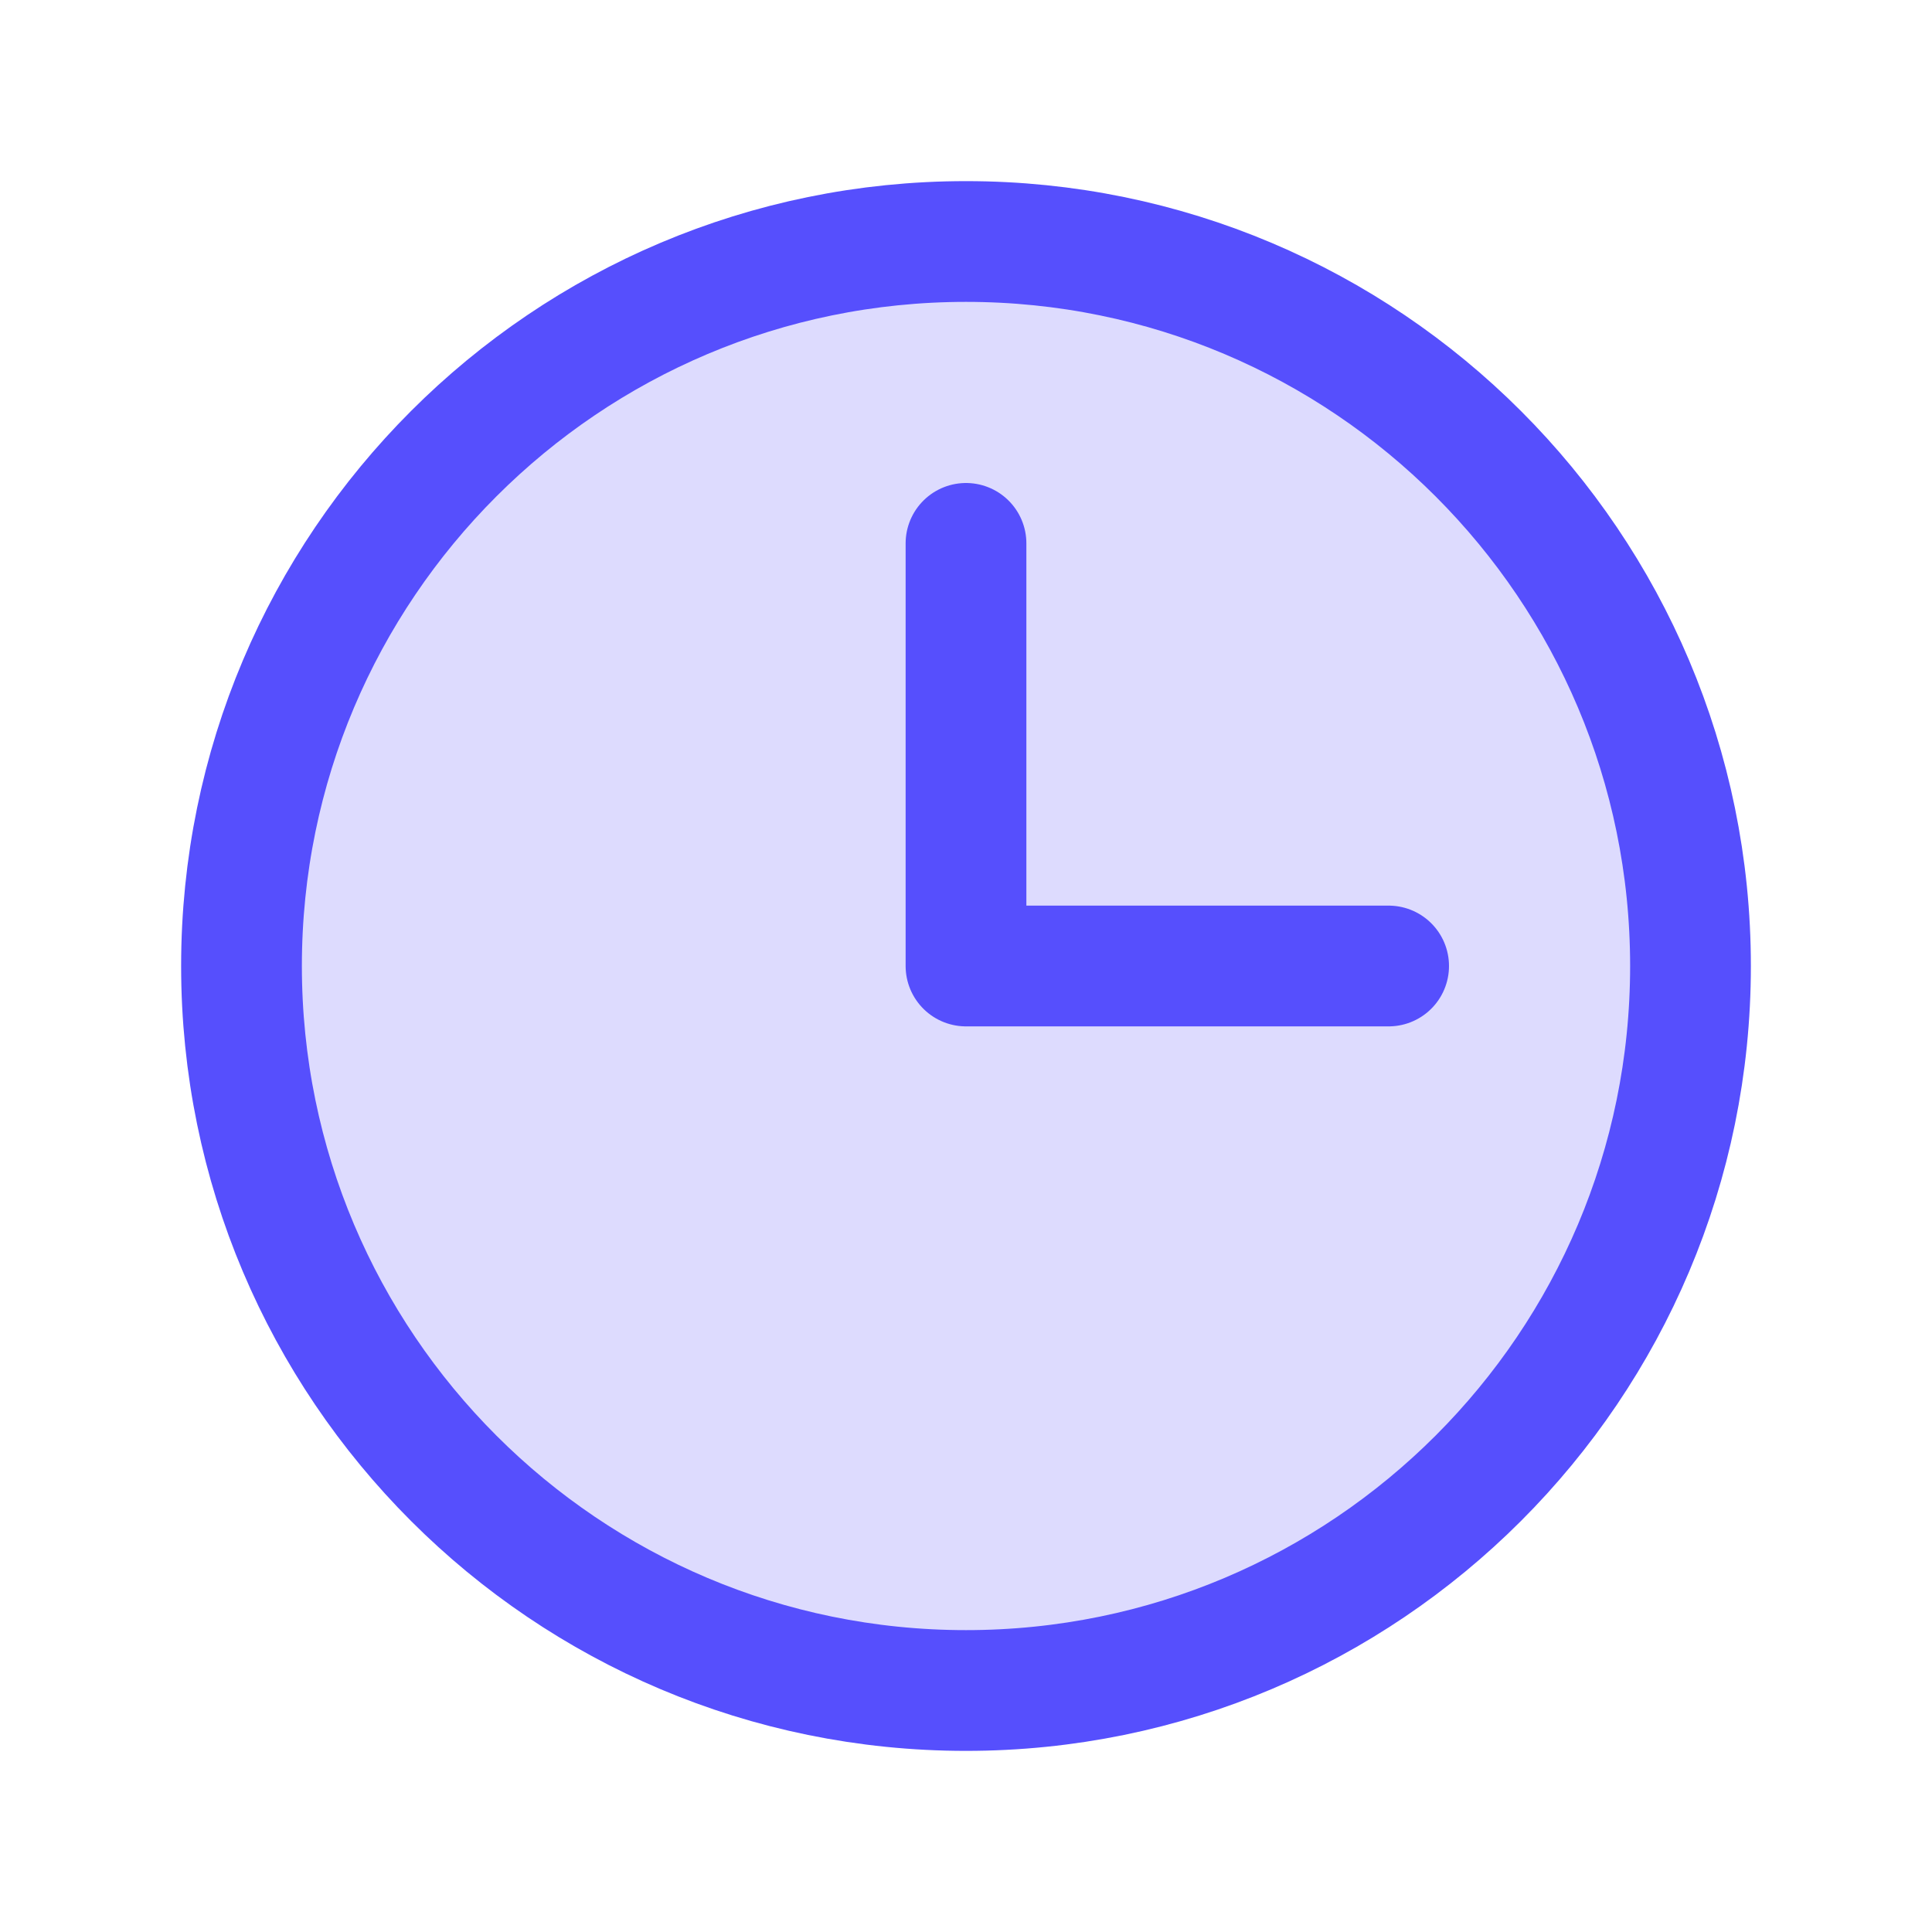 <svg width="32" height="32" viewBox="0 0 32 32" fill="none" xmlns="http://www.w3.org/2000/svg">
<path opacity="0.2" d="M16 28C22.627 28 28 22.627 28 16C28 9.373 22.627 4 16 4C9.373 4 4 9.373 4 16C4 22.627 9.373 28 16 28Z" fill="#564FFD"/>
<path d="M16 28C22.627 28 28 22.627 28 16C28 9.373 22.627 4 16 4C9.373 4 4 9.373 4 16C4 22.627 9.373 28 16 28Z" stroke="#564FFD" stroke-width="2" stroke-miterlimit="10"/>
<path d="M16 9V16H23" stroke="#564FFD" stroke-width="2" stroke-linecap="round" stroke-linejoin="round"/>
</svg>
